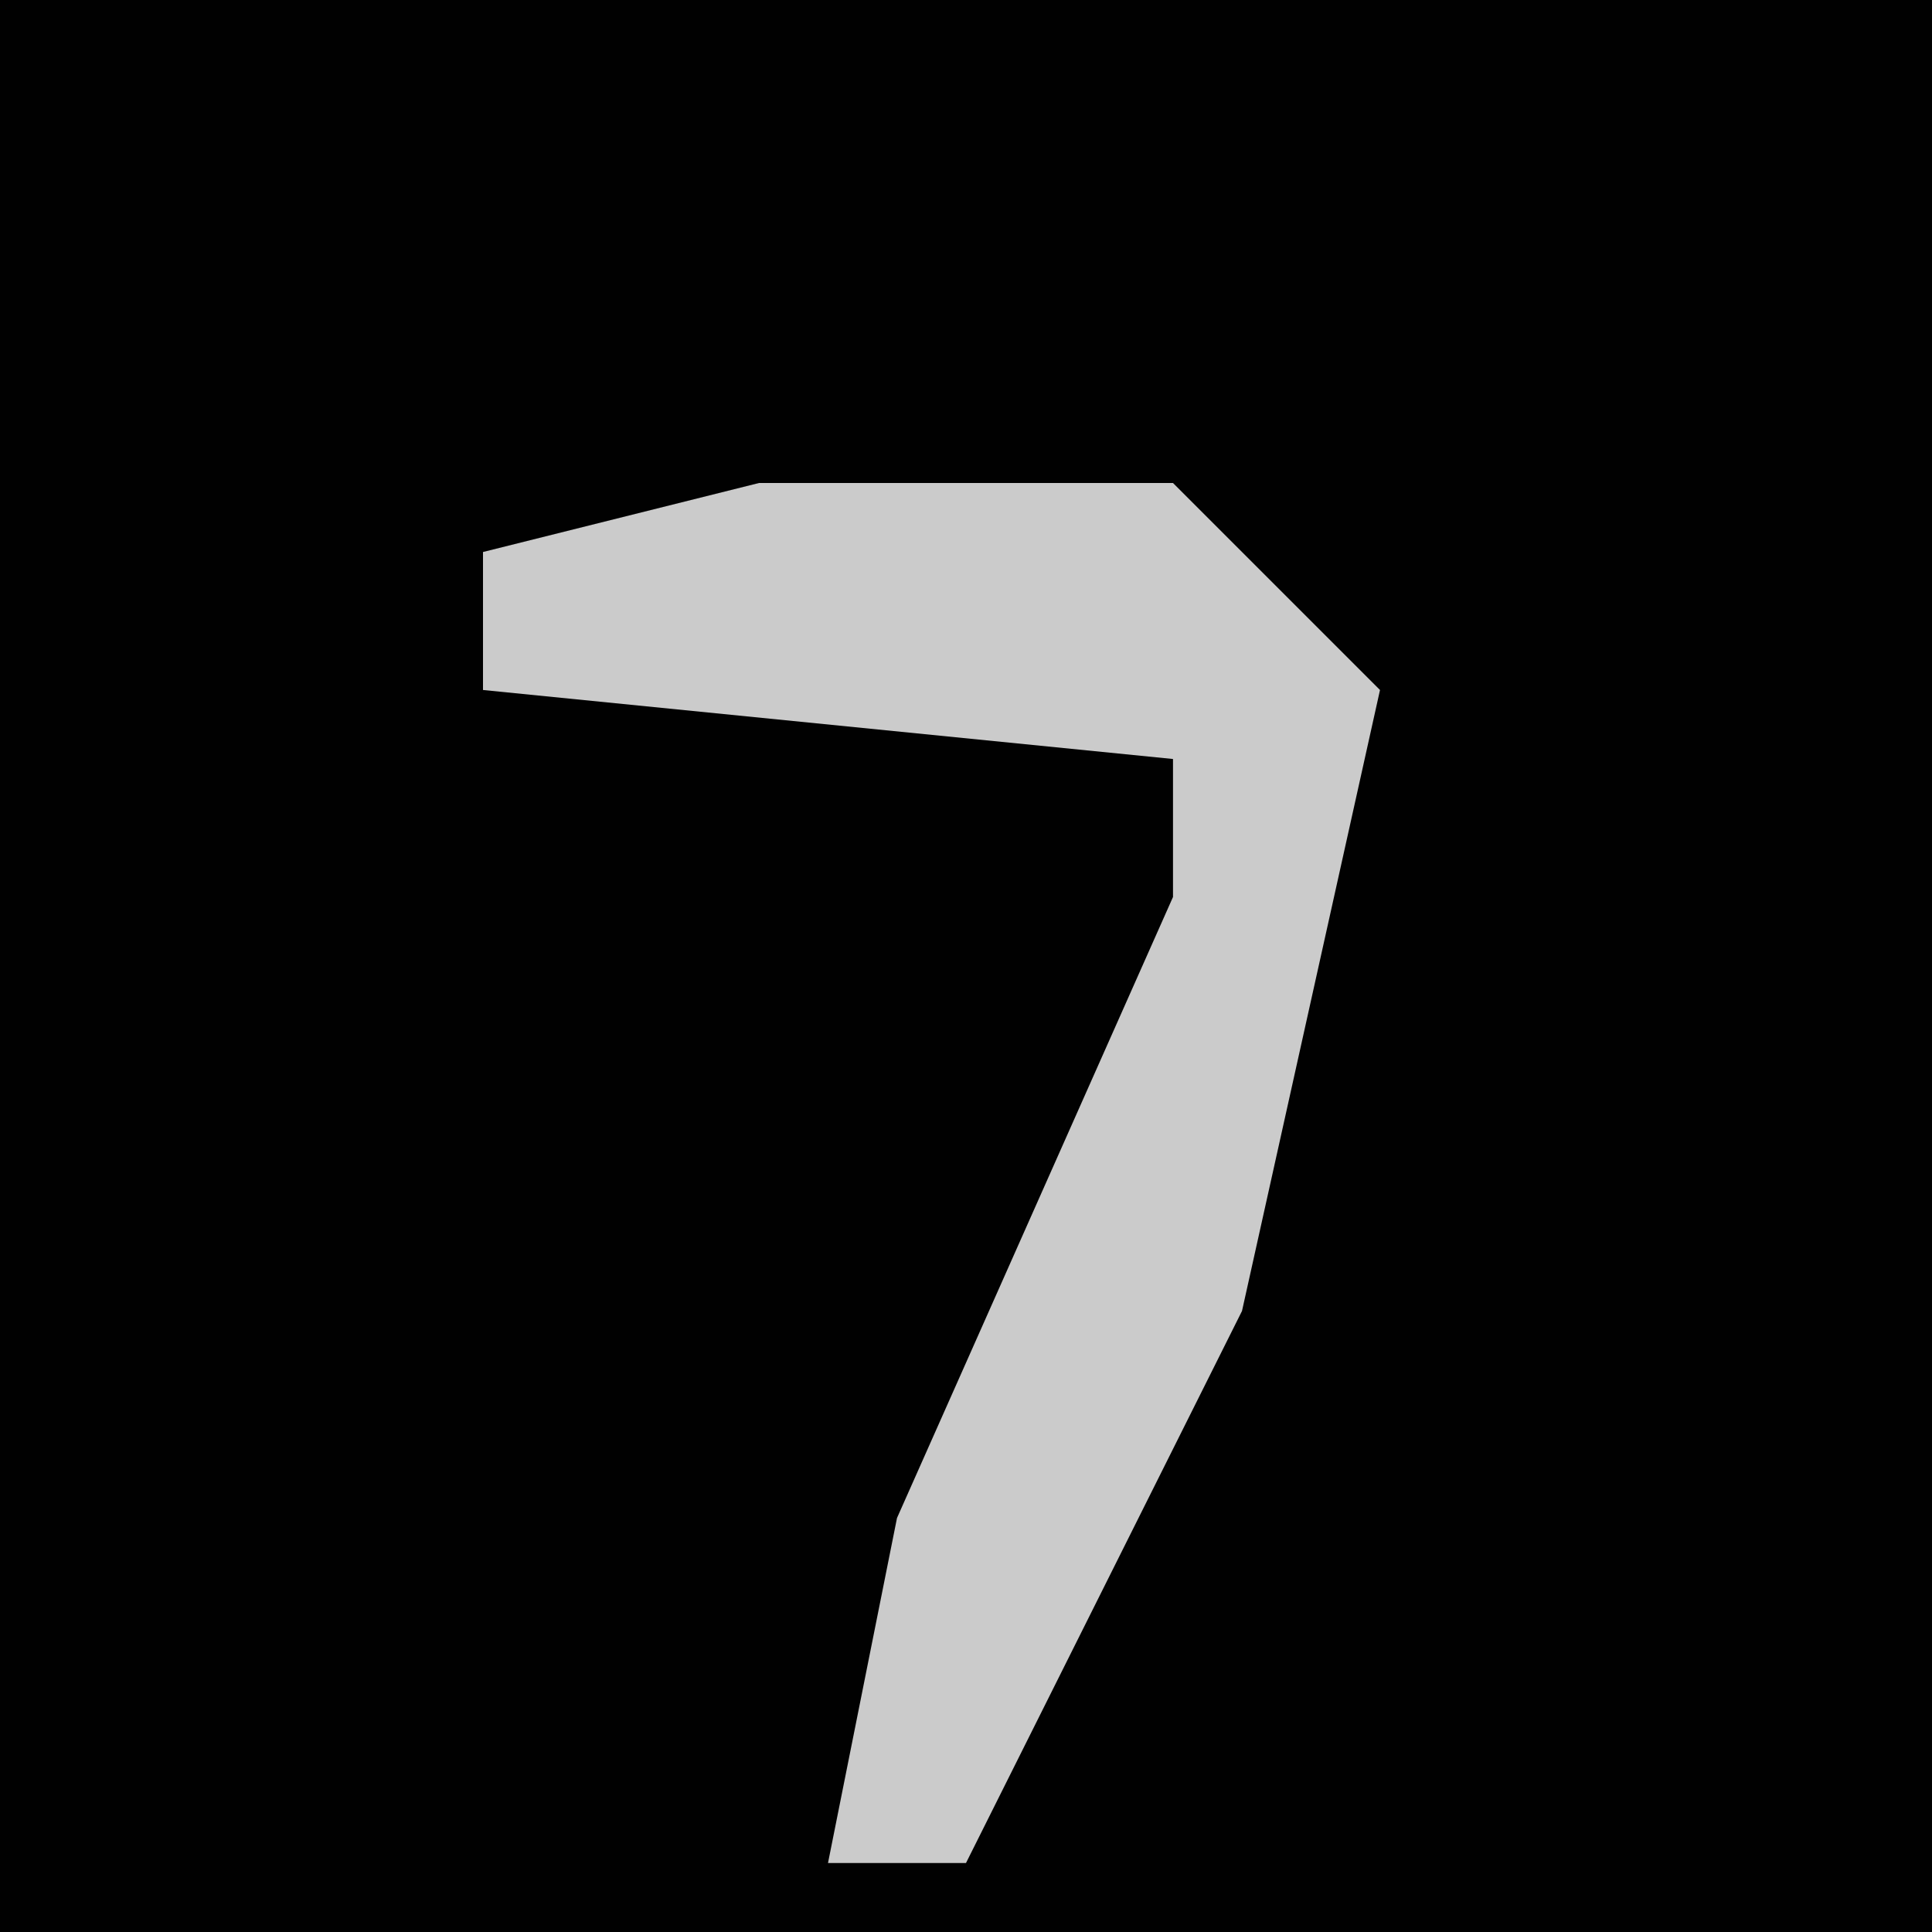 <?xml version="1.0" encoding="UTF-8"?>
<svg version="1.1" xmlns="http://www.w3.org/2000/svg" width="28" height="28">
<path d="M0,0 L28,0 L28,28 L0,28 Z " fill="#010101" transform="translate(0,0)"/>
<path d="M0,0 L6,0 L9,3 L7,12 L3,20 L1,20 L2,15 L6,6 L6,4 L-4,3 L-4,1 Z " fill="#CBCBCB" transform="translate(11,7)"/>
</svg>
